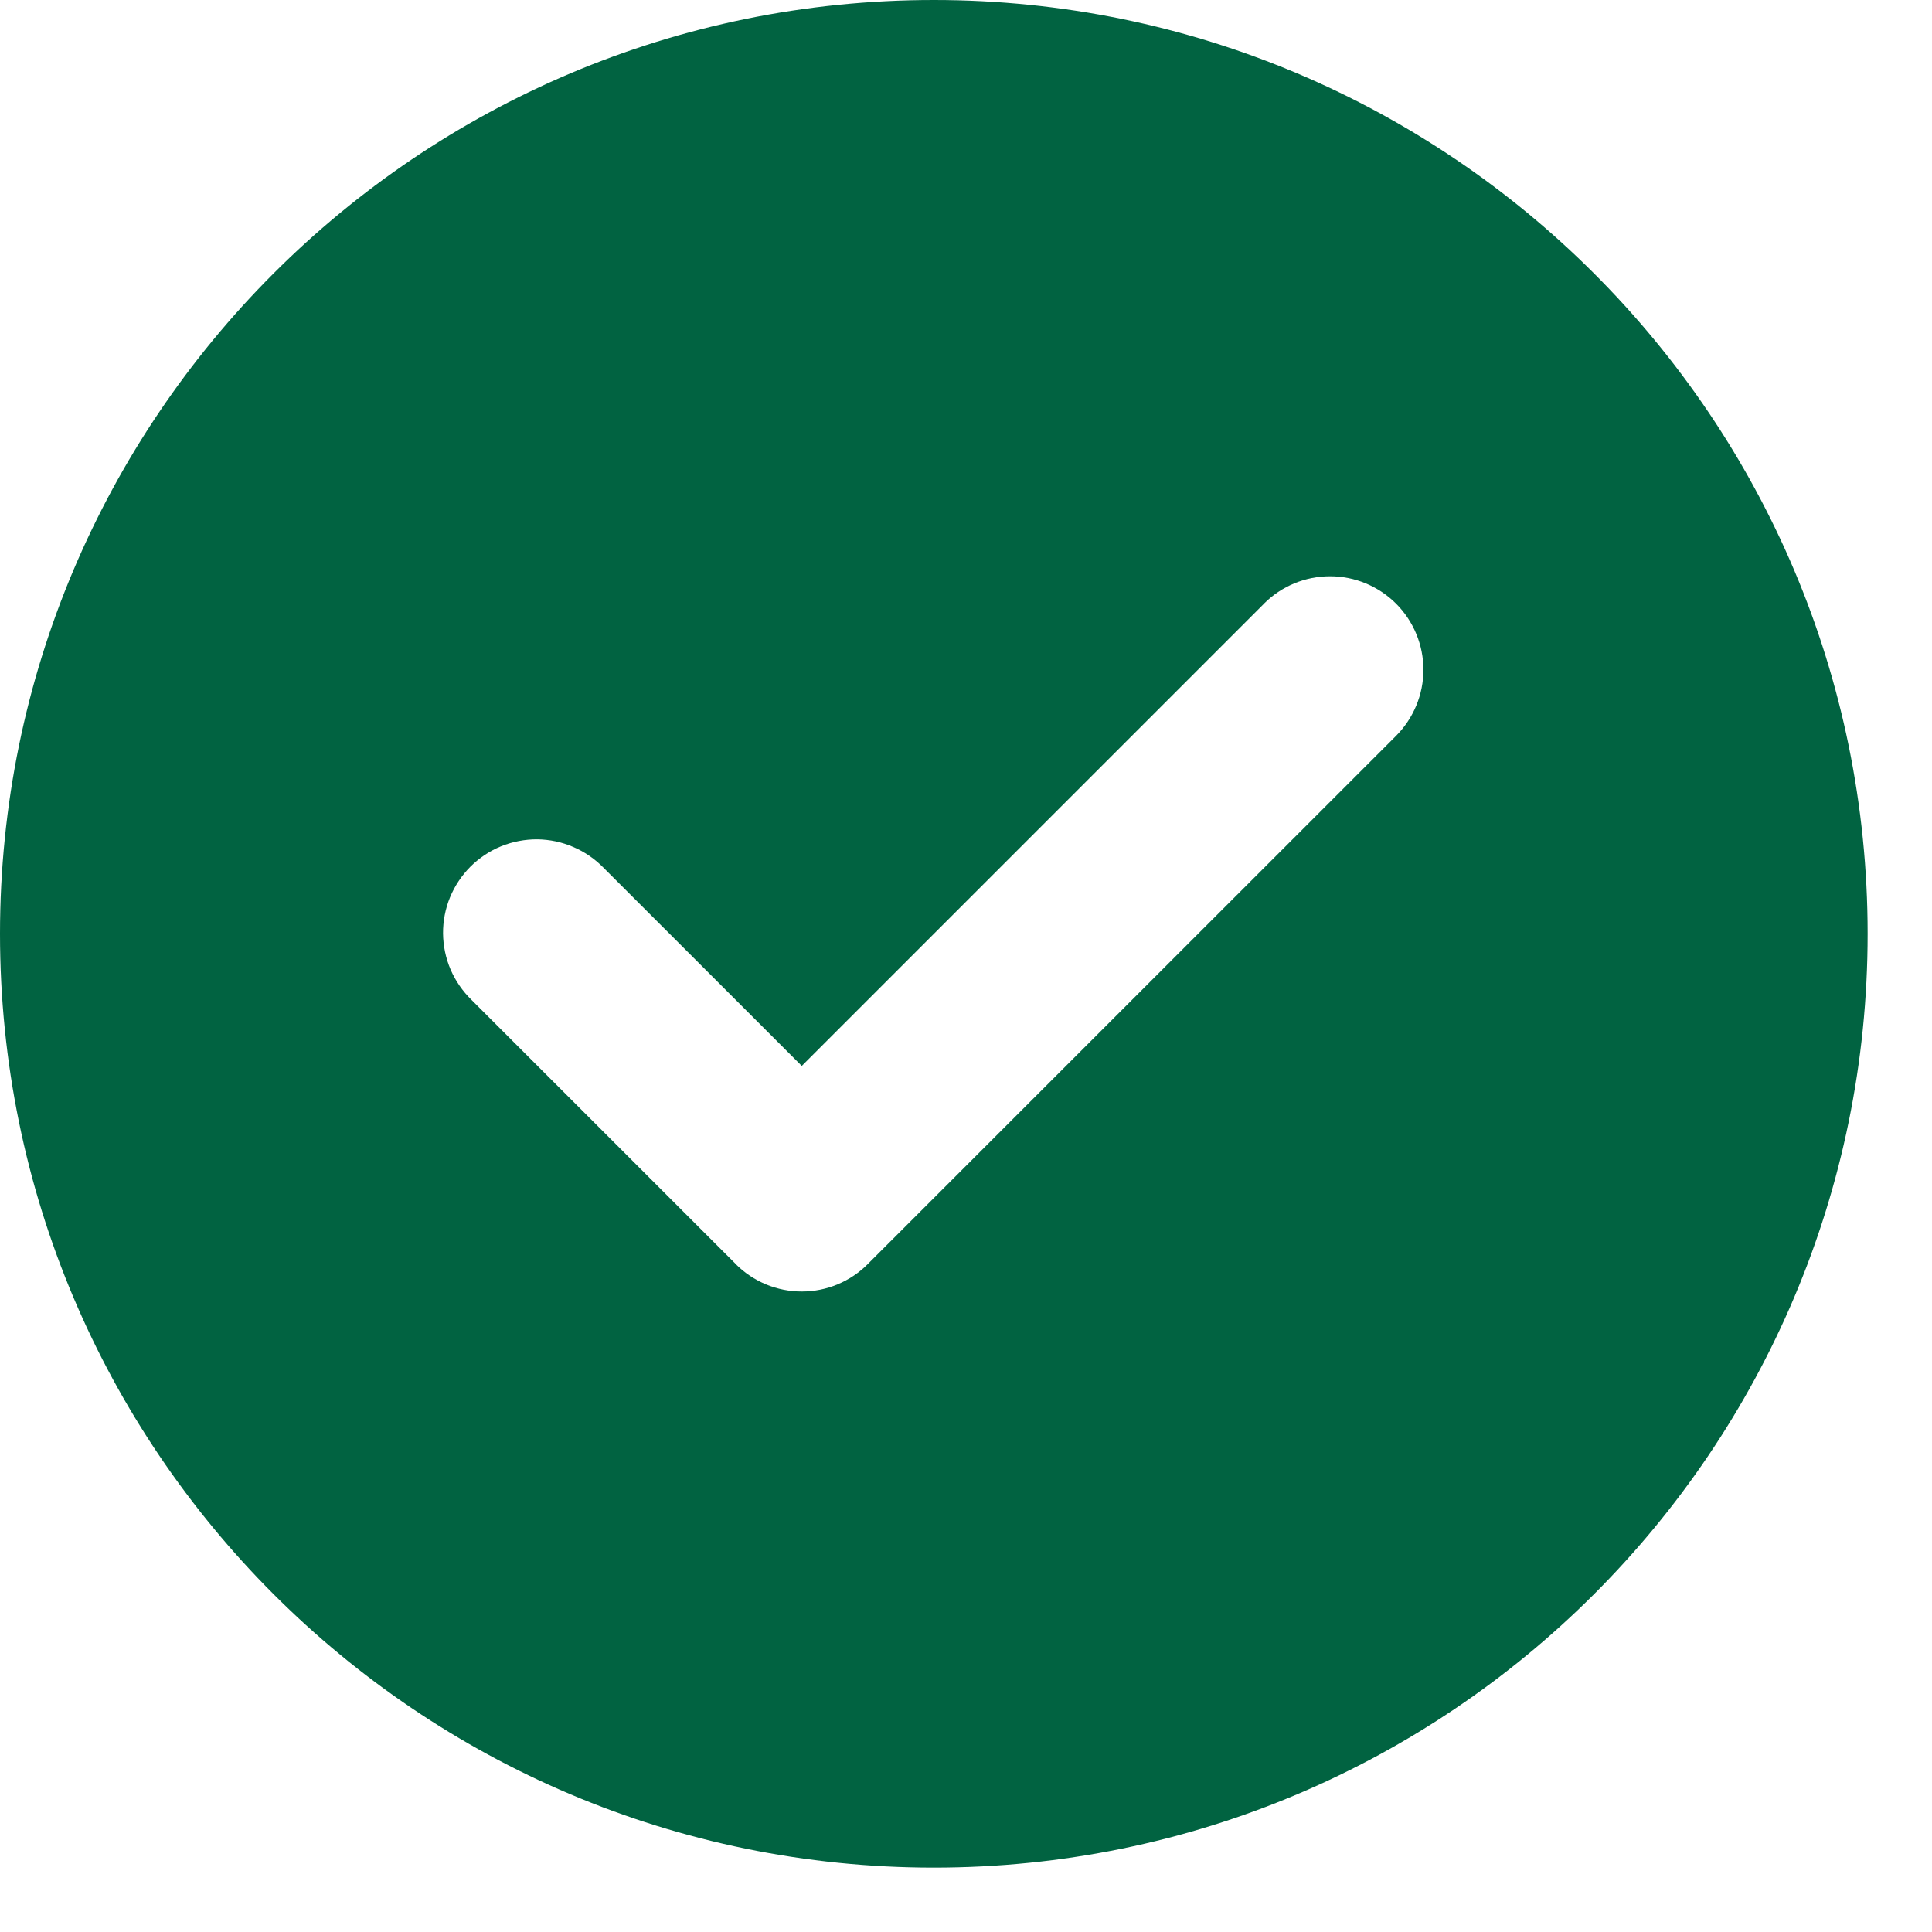<svg width="25" height="25" viewBox="0 0 25 25" fill="none" xmlns="http://www.w3.org/2000/svg">
<path fill-rule="evenodd" clip-rule="evenodd" d="M12.083 24.167C18.757 24.167 24.167 18.757 24.167 12.083C24.167 5.41 18.757 0 12.083 0C5.41 0 0 5.41 0 12.083C0 18.757 5.41 24.167 12.083 24.167ZM16.356 7.811C16.583 7.584 16.89 7.457 17.211 7.457C17.532 7.457 17.839 7.585 18.066 7.812C18.292 8.039 18.419 8.346 18.419 8.667C18.419 8.988 18.291 9.295 18.065 9.522L11.234 16.352L11.229 16.357C11.117 16.47 10.984 16.559 10.837 16.62C10.691 16.681 10.534 16.712 10.375 16.712C10.216 16.712 10.059 16.681 9.912 16.62C9.766 16.559 9.632 16.47 9.52 16.357L9.516 16.352L6.102 12.939C5.987 12.827 5.895 12.694 5.831 12.547C5.768 12.399 5.735 12.241 5.733 12.08C5.732 11.92 5.762 11.761 5.823 11.612C5.884 11.464 5.974 11.329 6.087 11.215C6.201 11.102 6.335 11.012 6.484 10.951C6.632 10.891 6.792 10.86 6.952 10.861C7.112 10.863 7.271 10.896 7.418 10.96C7.566 11.023 7.699 11.115 7.811 11.23L10.375 13.793L16.356 7.812V7.811Z" fill="#016341"/>
</svg>
